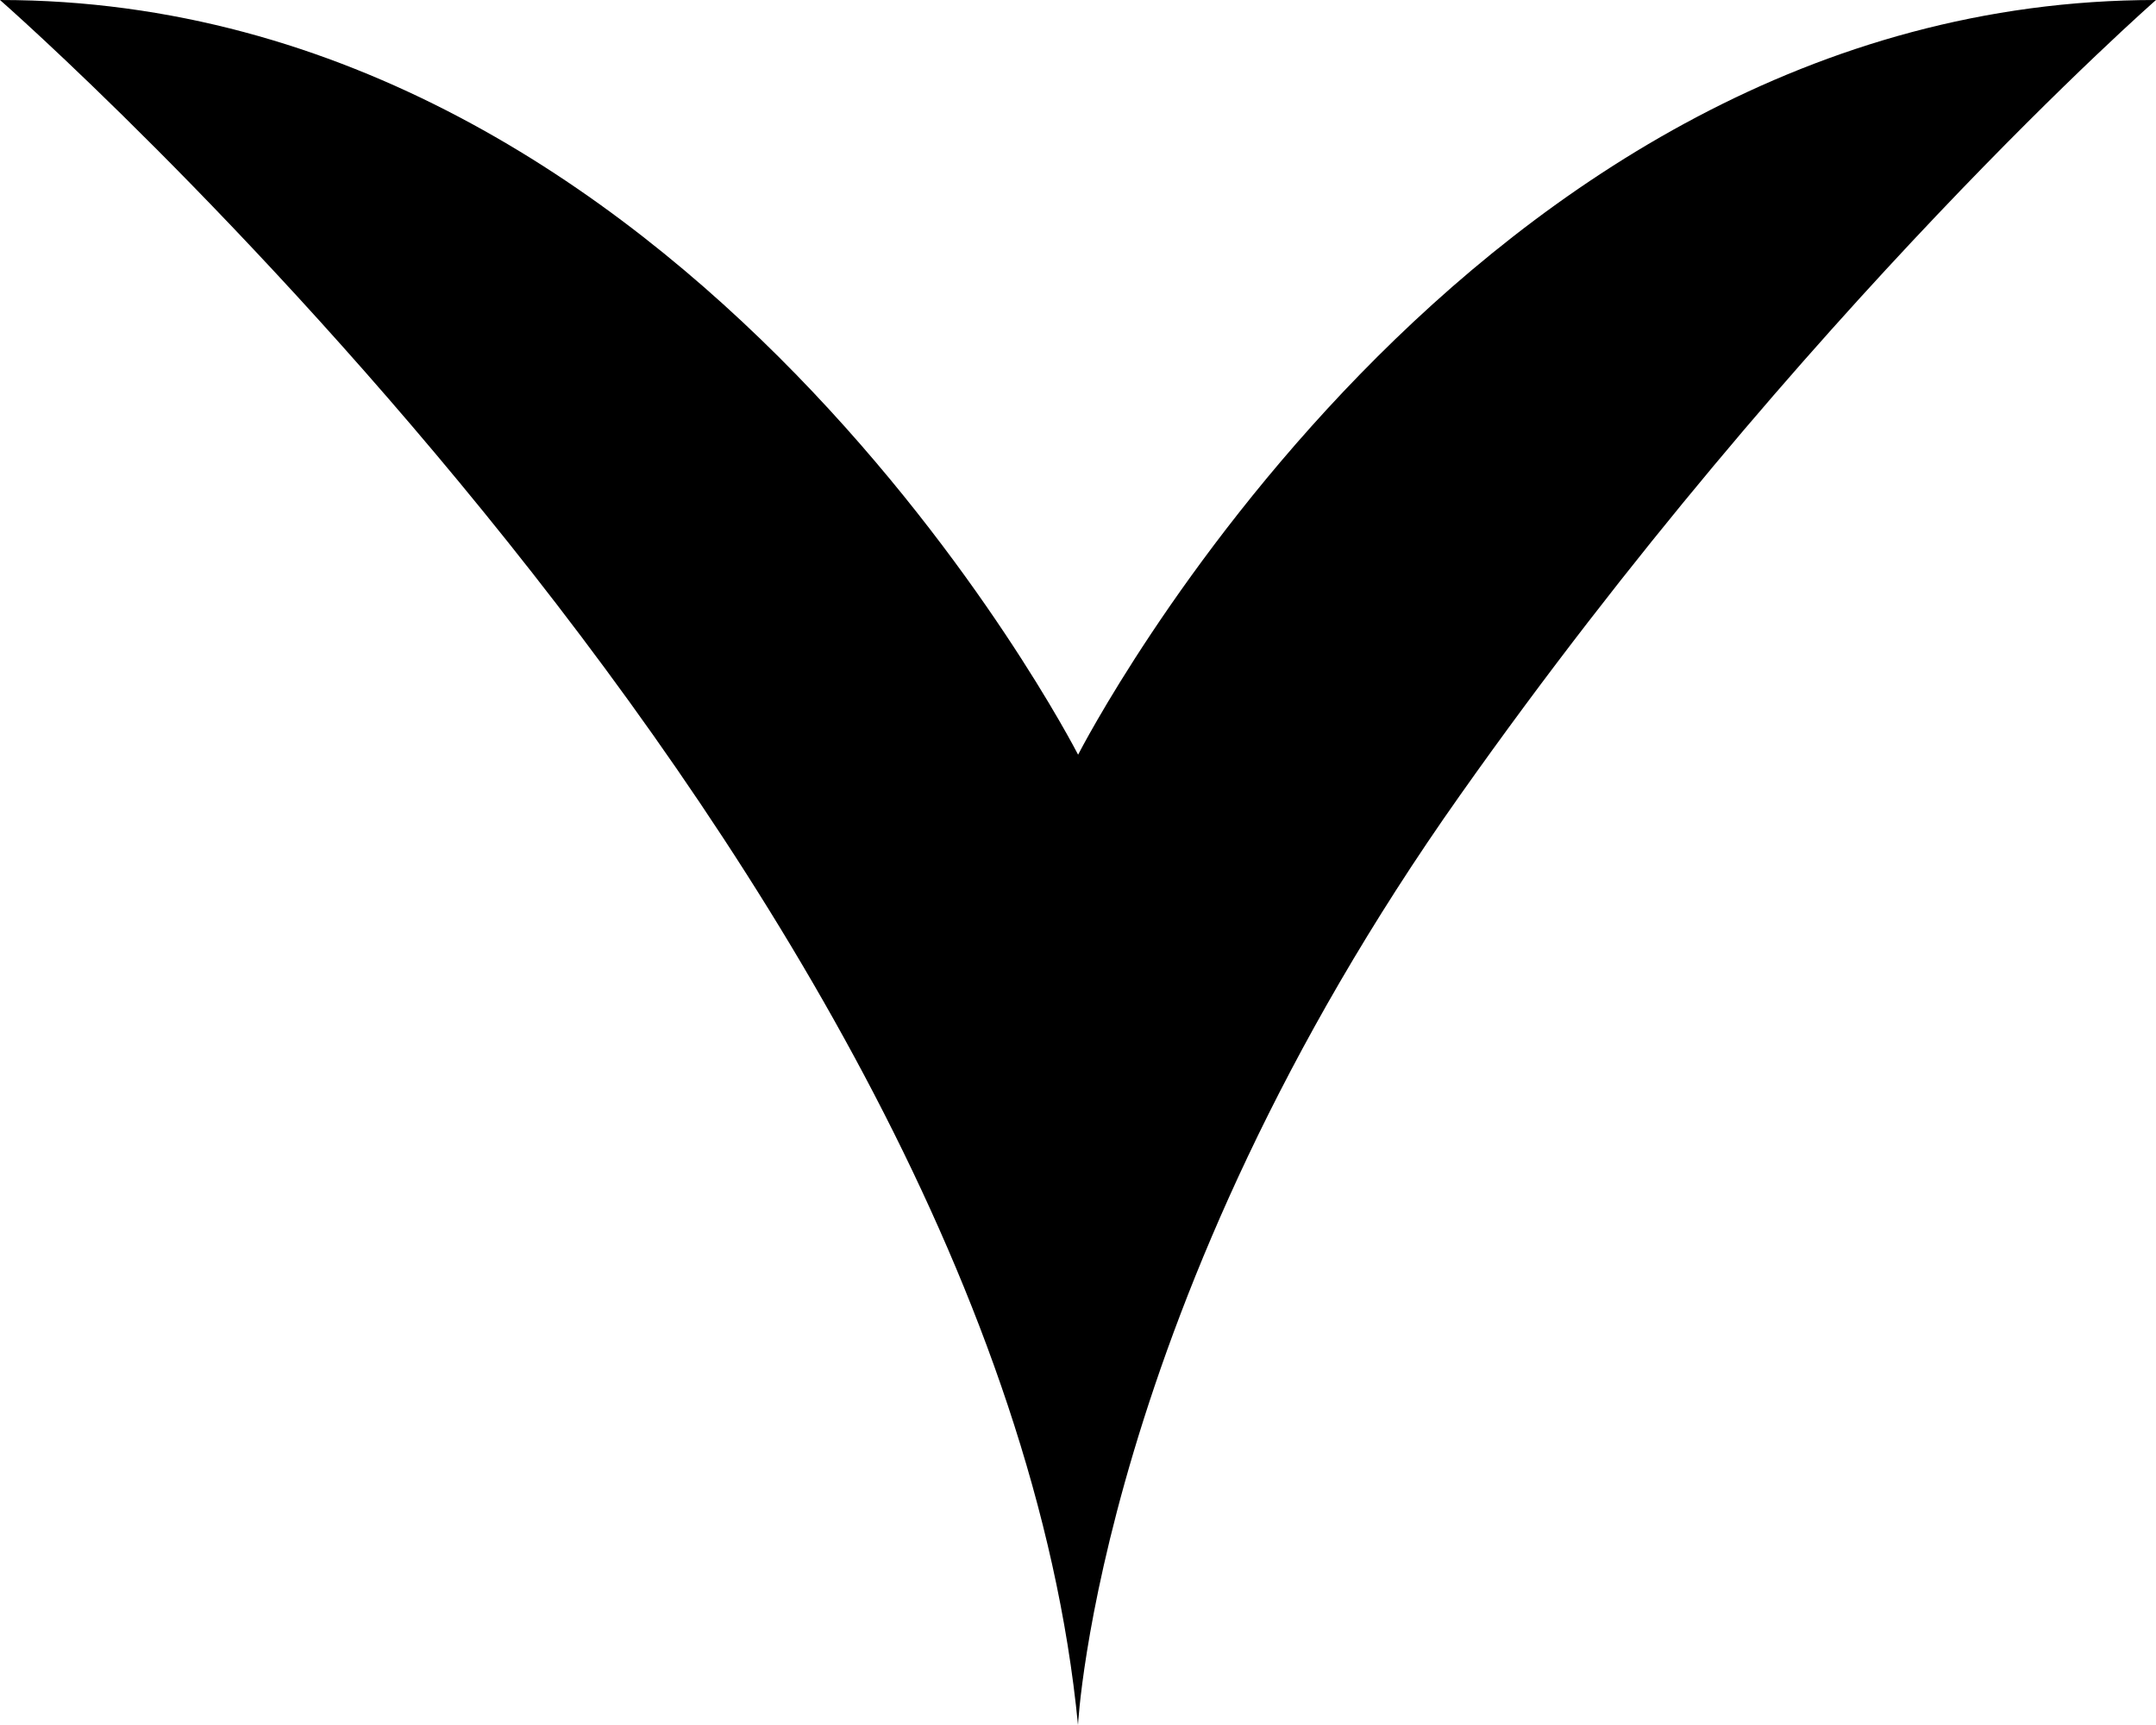 <?xml version="1.0" encoding="utf-8"?>
<!-- Generator: Adobe Illustrator 15.0.2, SVG Export Plug-In . SVG Version: 6.00 Build 0)  -->
<!DOCTYPE svg PUBLIC "-//W3C//DTD SVG 1.1//EN" "http://www.w3.org/Graphics/SVG/1.1/DTD/svg11.dtd">
<svg version="1.1" xmlns="http://www.w3.org/2000/svg" xmlns:xlink="http://www.w3.org/1999/xlink" x="0px" y="0px" width="21px"
	 height="16.8px" viewBox="0 0 21 16.8" enable-background="new 0 0 21 16.8" xml:space="preserve">
<g id="_x31__hoekig" display="none">
	<polyline display="inline" fill="none" stroke="#000000" stroke-width="3" stroke-miterlimit="10" points="20.572,-1.784 9,14.216 
		2.5,5.216 	"/>
</g>
<g id="_x32__rond" display="none">
	
		<polyline display="inline" fill="none" stroke="#000000" stroke-width="3" stroke-linecap="round" stroke-linejoin="round" stroke-miterlimit="10" points="
		20.572,-1.784 9,14.216 2.5,5.216 	"/>
</g>
<g id="_x33__vitility">
	<path d="M10.5,16.8C9.691,8.476,0,0,0,0c6.714,0,10.459,7.271,10.501,7.35C10.543,7.271,14.282,0,21,0
		c0,0-3.432,3.006-6.781,7.748C10.708,12.716,10.5,16.8,10.5,16.8z"/>
</g>
<g id="kader">
	<rect x="-5" y="-9.284" opacity="0" fill="none" stroke="#000000" stroke-miterlimit="10" width="32" height="32"/>
</g>
</svg>
